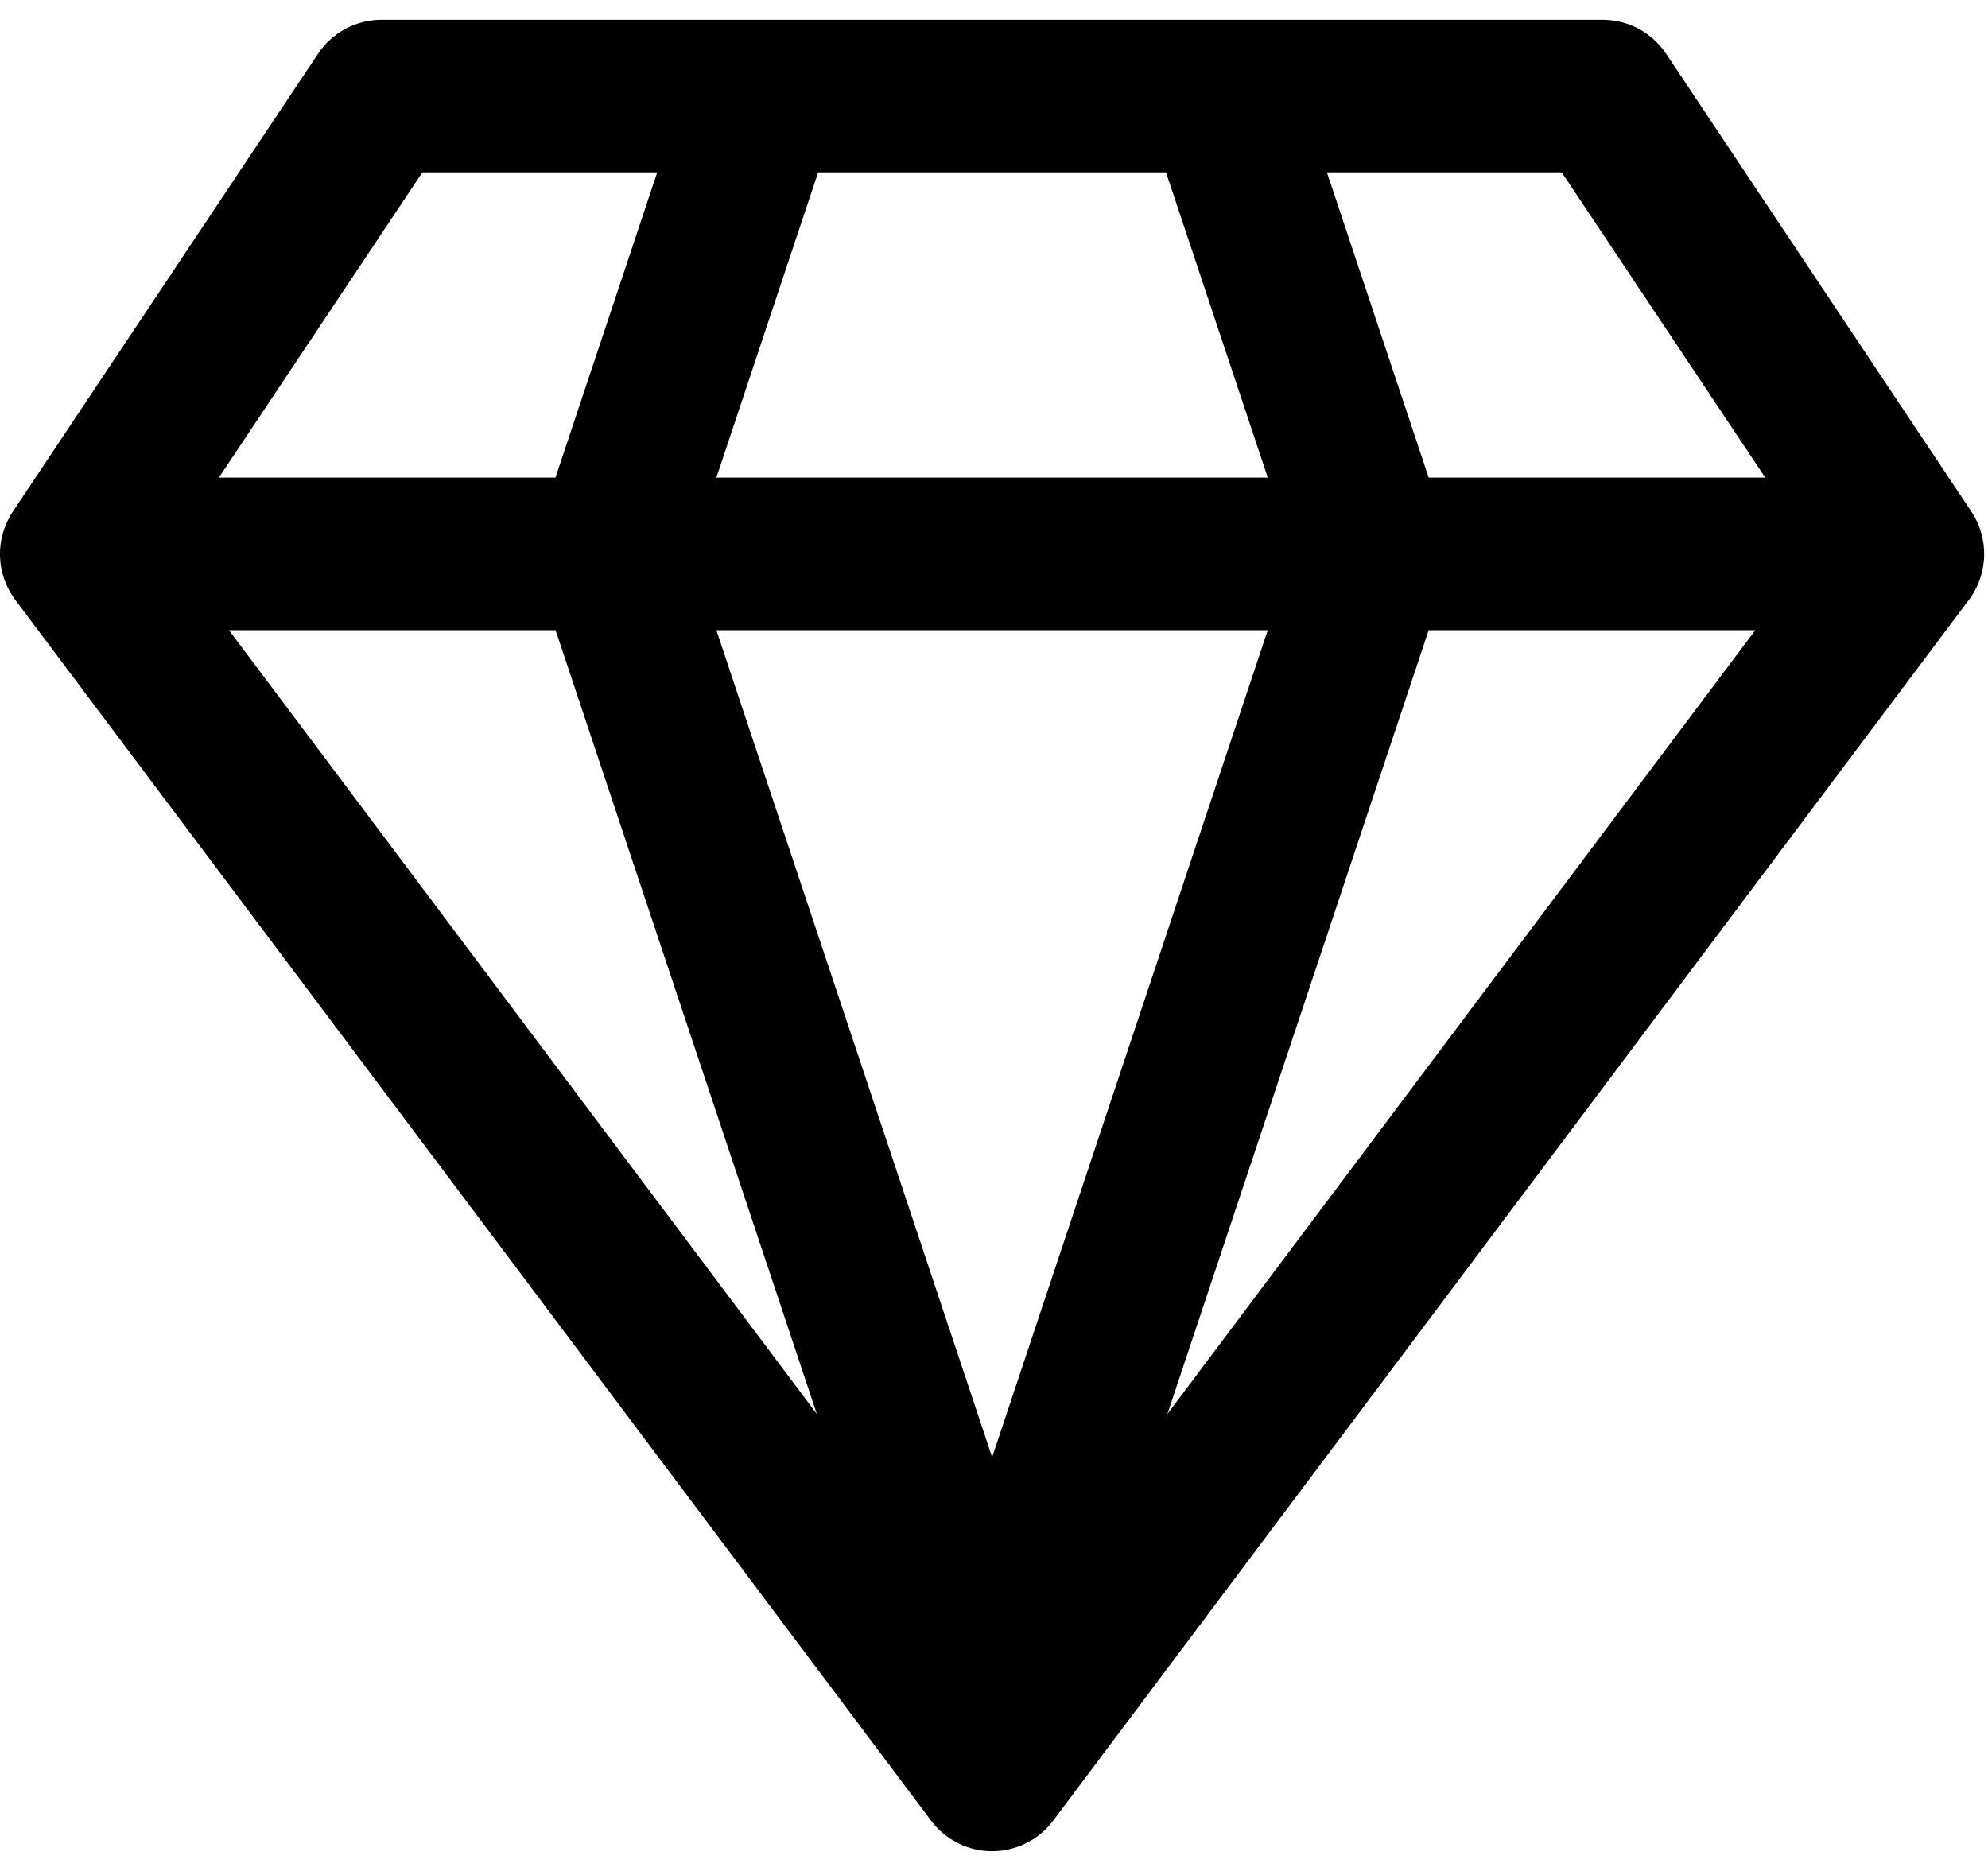 <svg width="17" height="16" viewBox="0 0 17 16" fill="none" xmlns="http://www.w3.org/2000/svg">
<path d="M16.858 4.375L14.247 0.459C14.126 0.278 13.923 0.169 13.704 0.169H3.263C3.045 0.169 2.841 0.278 2.72 0.459L0.11 4.375C-0.044 4.605 -0.036 4.907 0.13 5.129L7.962 15.57C8.085 15.734 8.278 15.831 8.484 15.831C8.689 15.831 8.883 15.734 9.006 15.57L16.837 5.129C17.003 4.907 17.011 4.605 16.858 4.375H16.858ZM15.095 4.084H12.217L11.347 1.474H13.355L15.095 4.084ZM4.751 5.389L6.985 12.092L1.958 5.389H4.751ZM10.841 5.389L8.484 12.462L6.126 5.389H10.841ZM6.126 4.084L6.996 1.474H9.971L10.841 4.084H6.126ZM12.217 5.389H15.01L9.983 12.092L12.217 5.389ZM3.612 1.474H5.62L4.75 4.084H1.872L3.612 1.474Z" fill="#color"/>
</svg>
